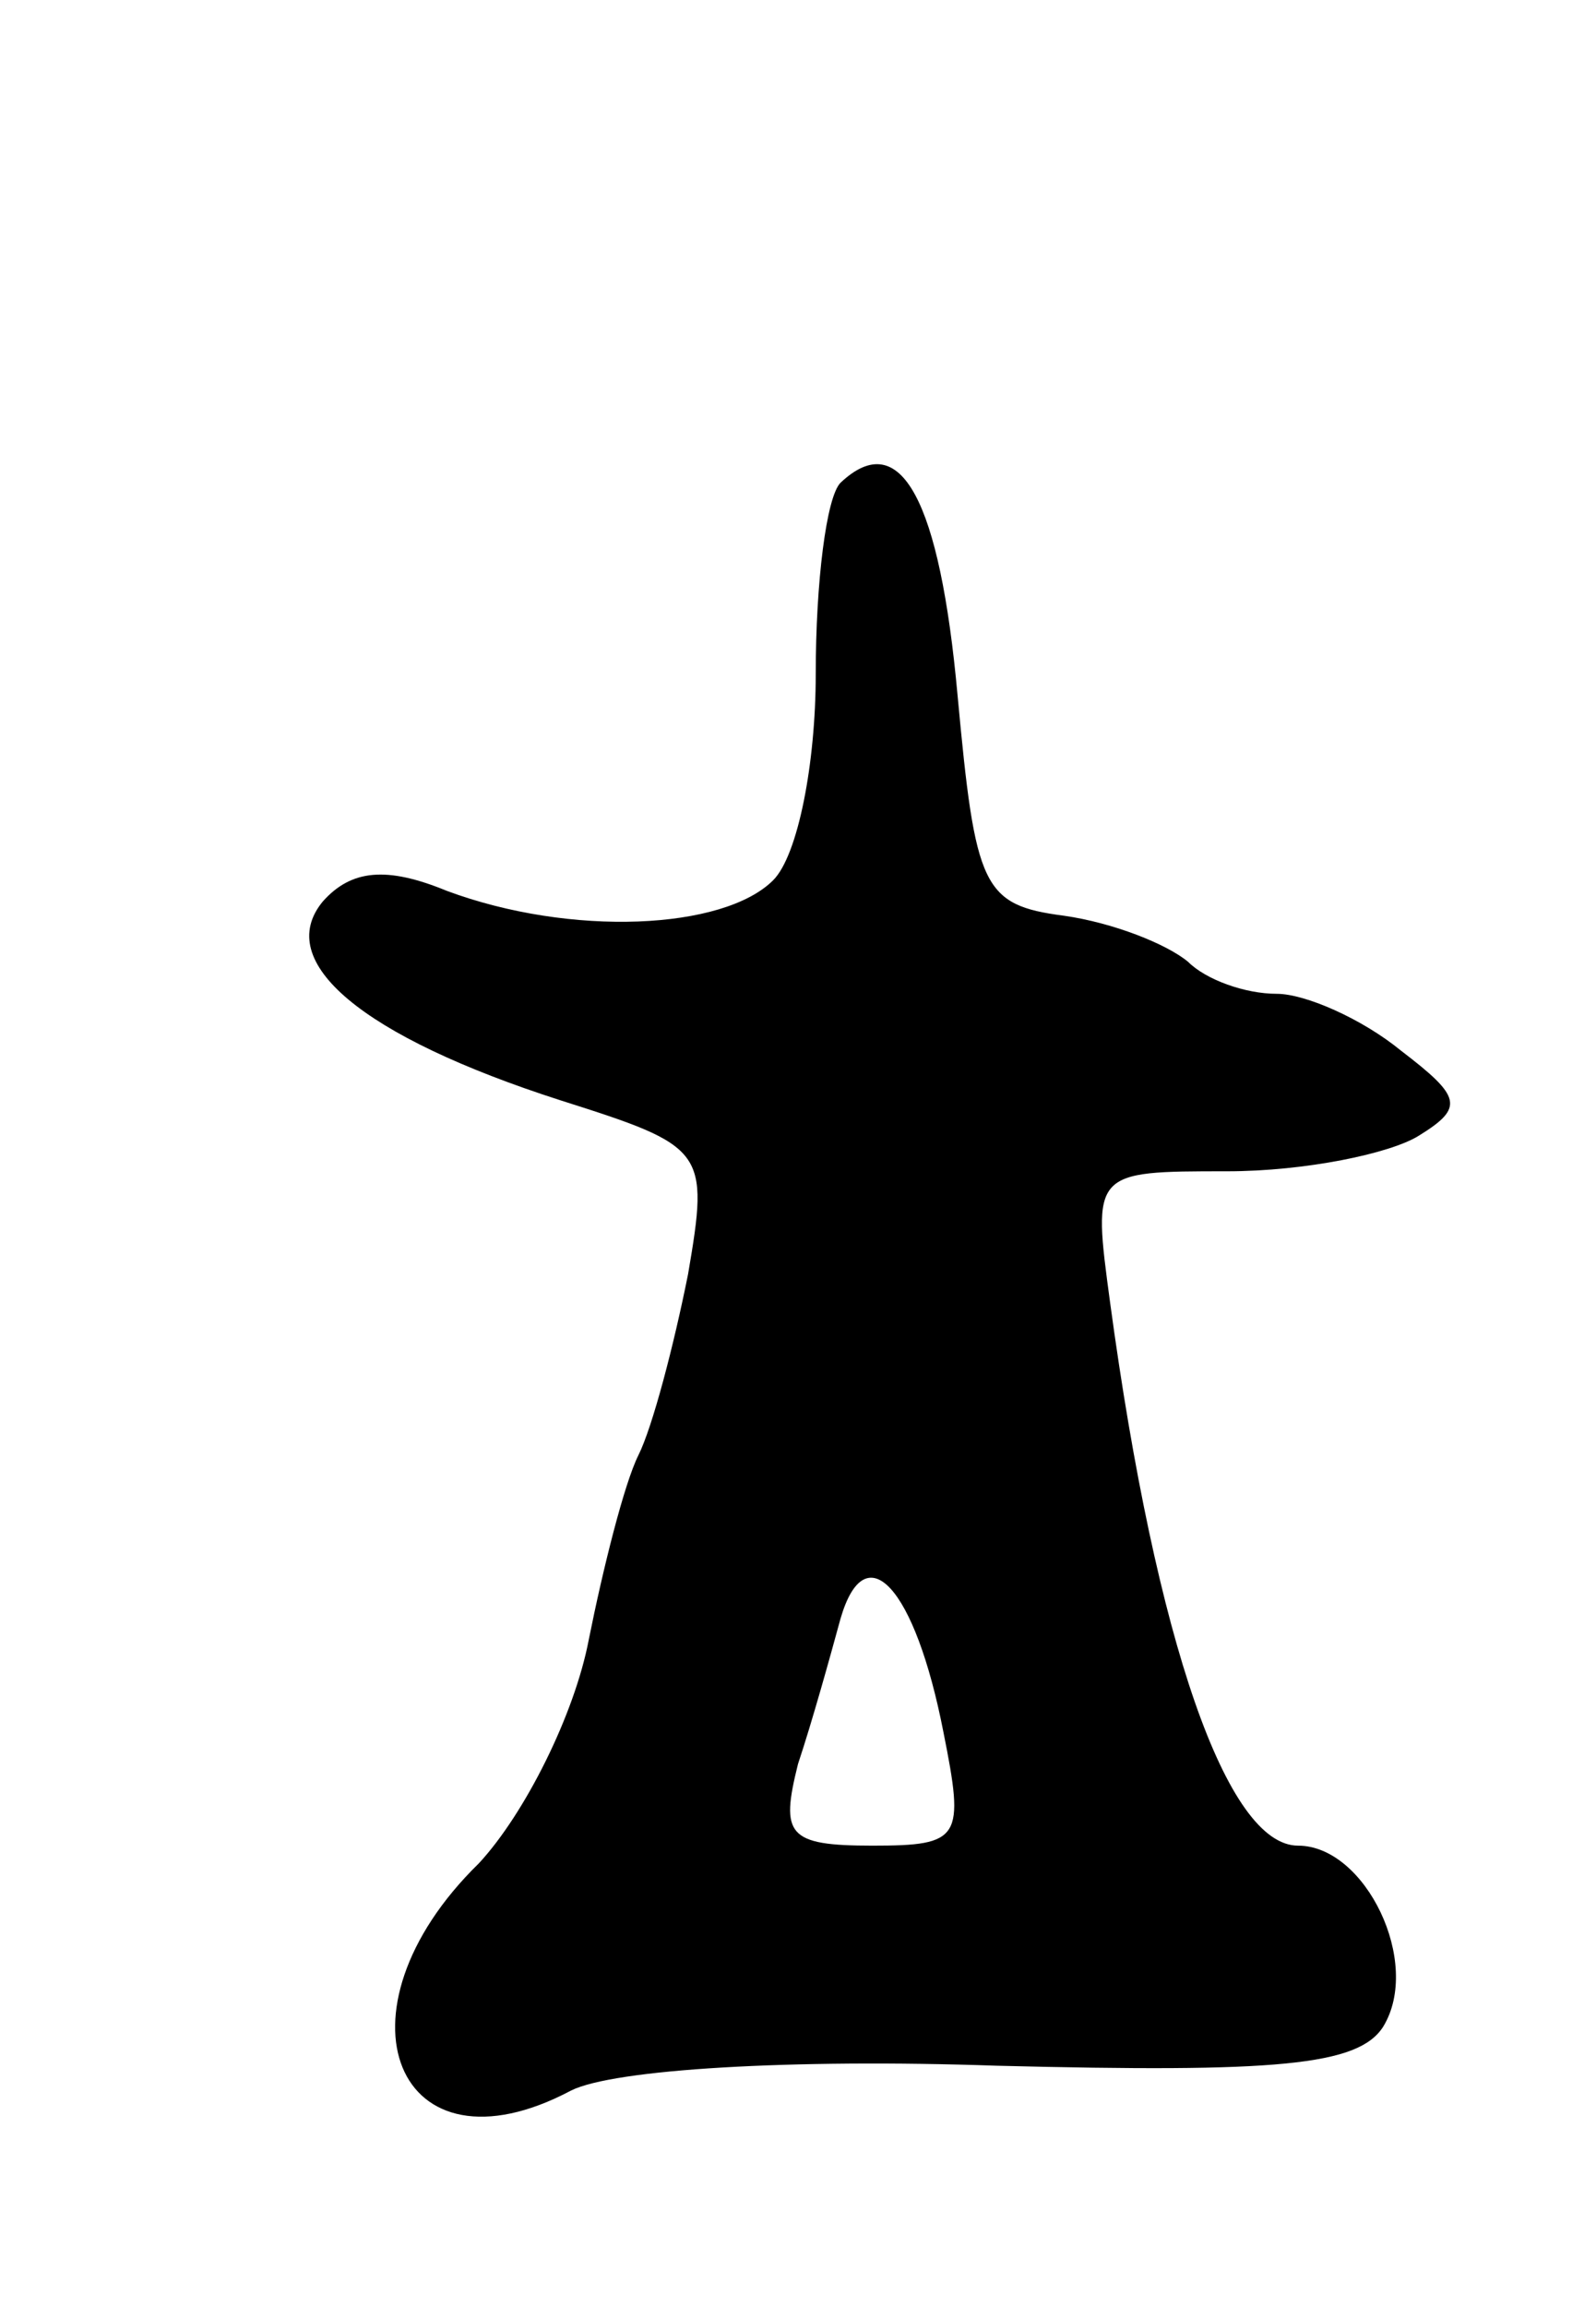 <svg version="1.0" xmlns="http://www.w3.org/2000/svg"
 width="45pt" height="65pt" viewBox="0 0 45 65"
 preserveAspectRatio="xMidYMid meet">
<g transform="translate(0,65) scale(0.1,-0.1)"
fill="#000000" stroke="none">
<path d="M237 514 c-4 -4 -7 -28 -7 -54 0 -25 -5 -51 -12 -58 -14 -14 -57 -16
-92 -3 -17 7 -27 6 -35 -3 -14 -17 11 -38 67 -56 41 -13 42 -14 36 -49 -4 -20
-10 -43 -14 -51 -4 -8 -10 -32 -14 -52 -4 -21 -18 -49 -31 -63 -43 -42 -23
-90 26 -64 12 6 62 9 120 7 79 -2 102 0 109 11 11 18 -5 51 -24 51 -20 0 -40
57 -53 153 -5 37 -5 37 33 37 22 0 46 5 54 10 13 8 12 11 -5 24 -11 9 -27 16
-35 16 -9 0 -20 4 -25 9 -6 5 -21 11 -35 13 -23 3 -25 8 -30 62 -5 55 -16 76
-33 60z m29 -352 c6 -30 5 -32 -20 -32 -24 0 -26 3 -21 23 4 12 9 30 12 41 7
24 21 9 29 -32z"/>
</g>
</svg>
